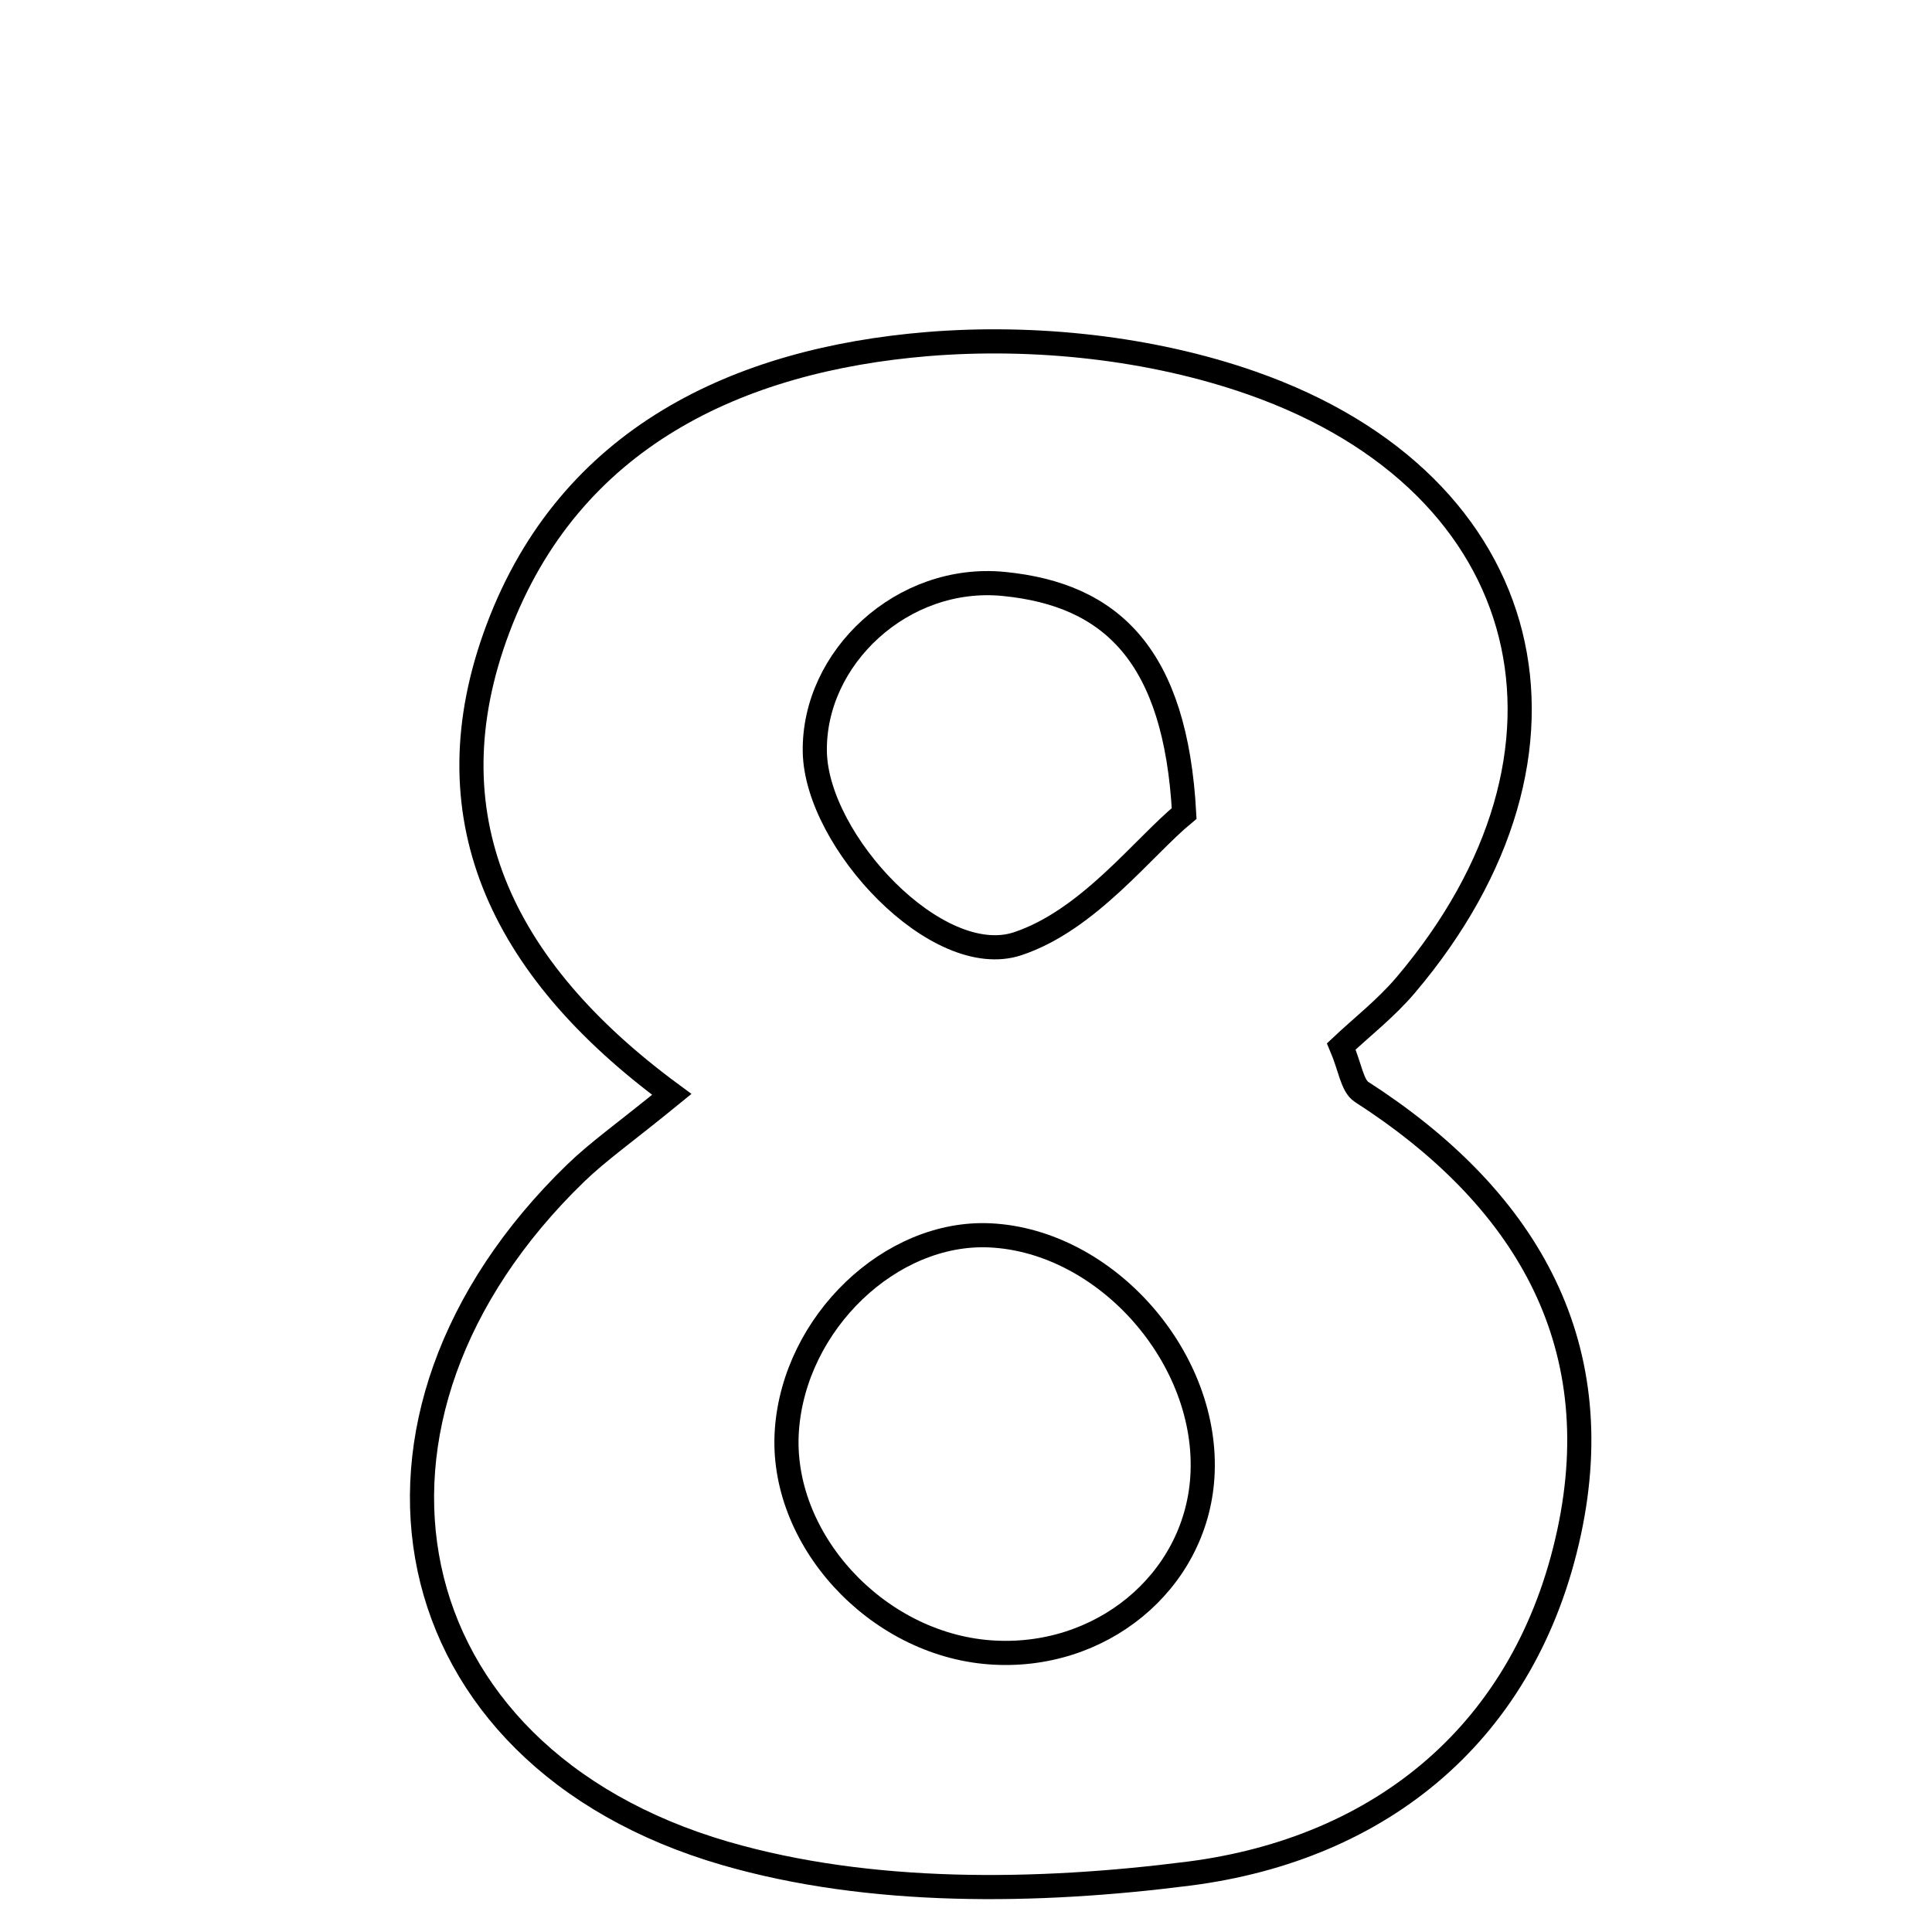 <svg xmlns="http://www.w3.org/2000/svg" viewBox="0.0 0.0 24.0 24.0" height="200px" width="200px"><path fill="none" stroke="black" stroke-width=".3" stroke-opacity="1.0"  filling="0" d="M11.524 4.274 C12.851 4.166 14.3 4.319 15.553 4.759 C19.121 6.011 19.915 9.343 17.461 12.238 C17.217 12.526 16.912 12.763 16.662 12.999 C16.773 13.26 16.796 13.487 16.914 13.564 C18.919 14.855 20.006 16.642 19.492 19.035 C18.959 21.512 17.161 22.969 14.766 23.275 C12.879 23.516 10.811 23.546 9.011 23.024 C4.83 21.81 4.005 17.617 7.154 14.57 C7.432 14.301 7.754 14.077 8.345 13.595 C6.196 12.013 5.323 10.108 6.185 7.811 C7.078 5.433 9.172 4.468 11.524 4.274"></path>
<path fill="none" stroke="black" stroke-width=".3" stroke-opacity="1.0"  filling="0" d="M12.47 7.254 C13.815 7.386 14.604 8.152 14.71 10.105 C14.195 10.53 13.52 11.431 12.643 11.723 C11.643 12.056 10.143 10.45 10.122 9.341 C10.101 8.172 11.21 7.13 12.47 7.254"></path>
<path fill="none" stroke="black" stroke-width=".3" stroke-opacity="1.0"  filling="0" d="M12.296 15.346 C13.745 15.414 15.033 16.881 14.936 18.354 C14.85 19.656 13.67 20.627 12.298 20.526 C10.878 20.422 9.679 19.109 9.775 17.764 C9.87 16.432 11.062 15.289 12.296 15.346"></path></svg>